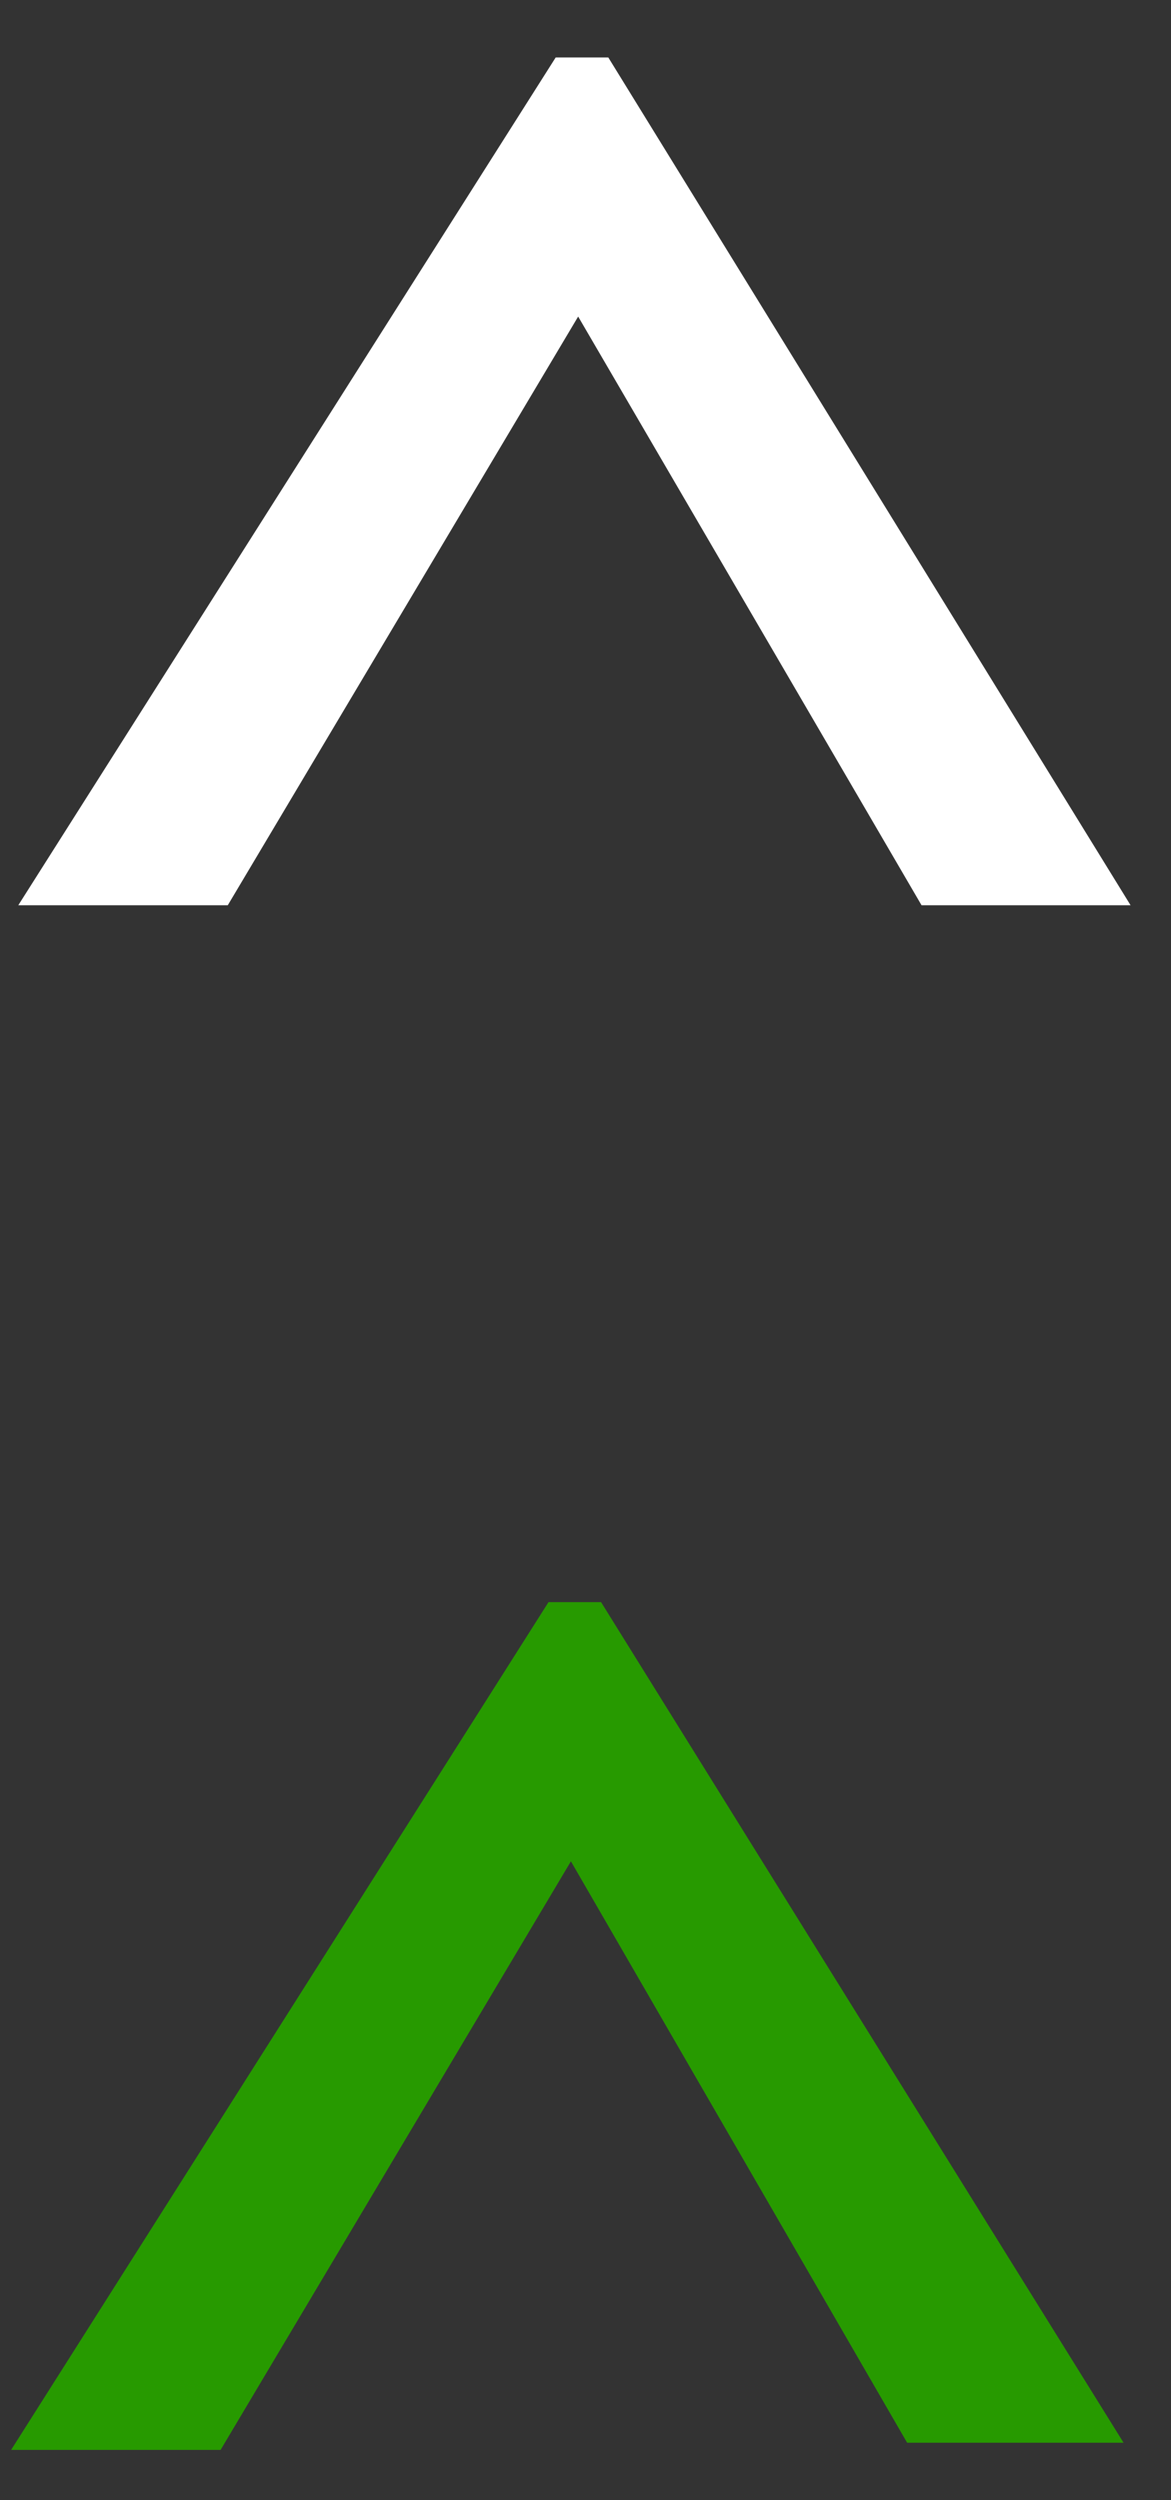 <?xml version="1.0" encoding="utf-8"?>
<!-- Generator: Adobe Illustrator 21.1.0, SVG Export Plug-In . SVG Version: 6.00 Build 0)  -->
<svg version="1.1" id="Layer_1" xmlns="http://www.w3.org/2000/svg" xmlns:xlink="http://www.w3.org/1999/xlink" x="0px" y="0px"
	 viewBox="0 0 16.3 34.8" style="enable-background:new 0 0 16.3 34.8;" xml:space="preserve">
<rect x="0" y="0" width="16.3" height="34.8" fill="#333333" stroke="none"/>
<style type="text/css">
	.st0{enable-background:new    ;}
	.st1{fill:#FFFFFF;}
	.st2{fill:none;stroke:#FFFFFF;stroke-width:0.6;stroke-miterlimit:10;}
	.st3{fill:#279A00;}
	.st4{fill:none;stroke:#279A00;stroke-width:0.6;stroke-miterlimit:10;}
</style>
<g class="st0">
	<path class="st1" d="M15.2,12.3H13L8.1,3.9H8l-5,8.4H0.8L7.9,1.1h0.4L15.2,12.3z"/>
</g>
<g class="st0">
	<path class="st2" d="M15.2,12.3H13L8.1,3.9H8l-5,8.4H0.8L7.9,1.1h0.4L15.2,12.3z"/>
</g>
<g class="st0">
	<path class="st3" d="M15.1,33.7h-2.3L8,25.4H7.9l-5,8.4H0.7l7.1-11.2h0.4L15.1,33.7z"/>
</g>
<g class="st0">
	<path class="st4" d="M15.1,33.7h-2.3L8,25.4H7.9l-5,8.4H0.7l7.1-11.2h0.4L15.1,33.7z"/>
</g>
</svg>
